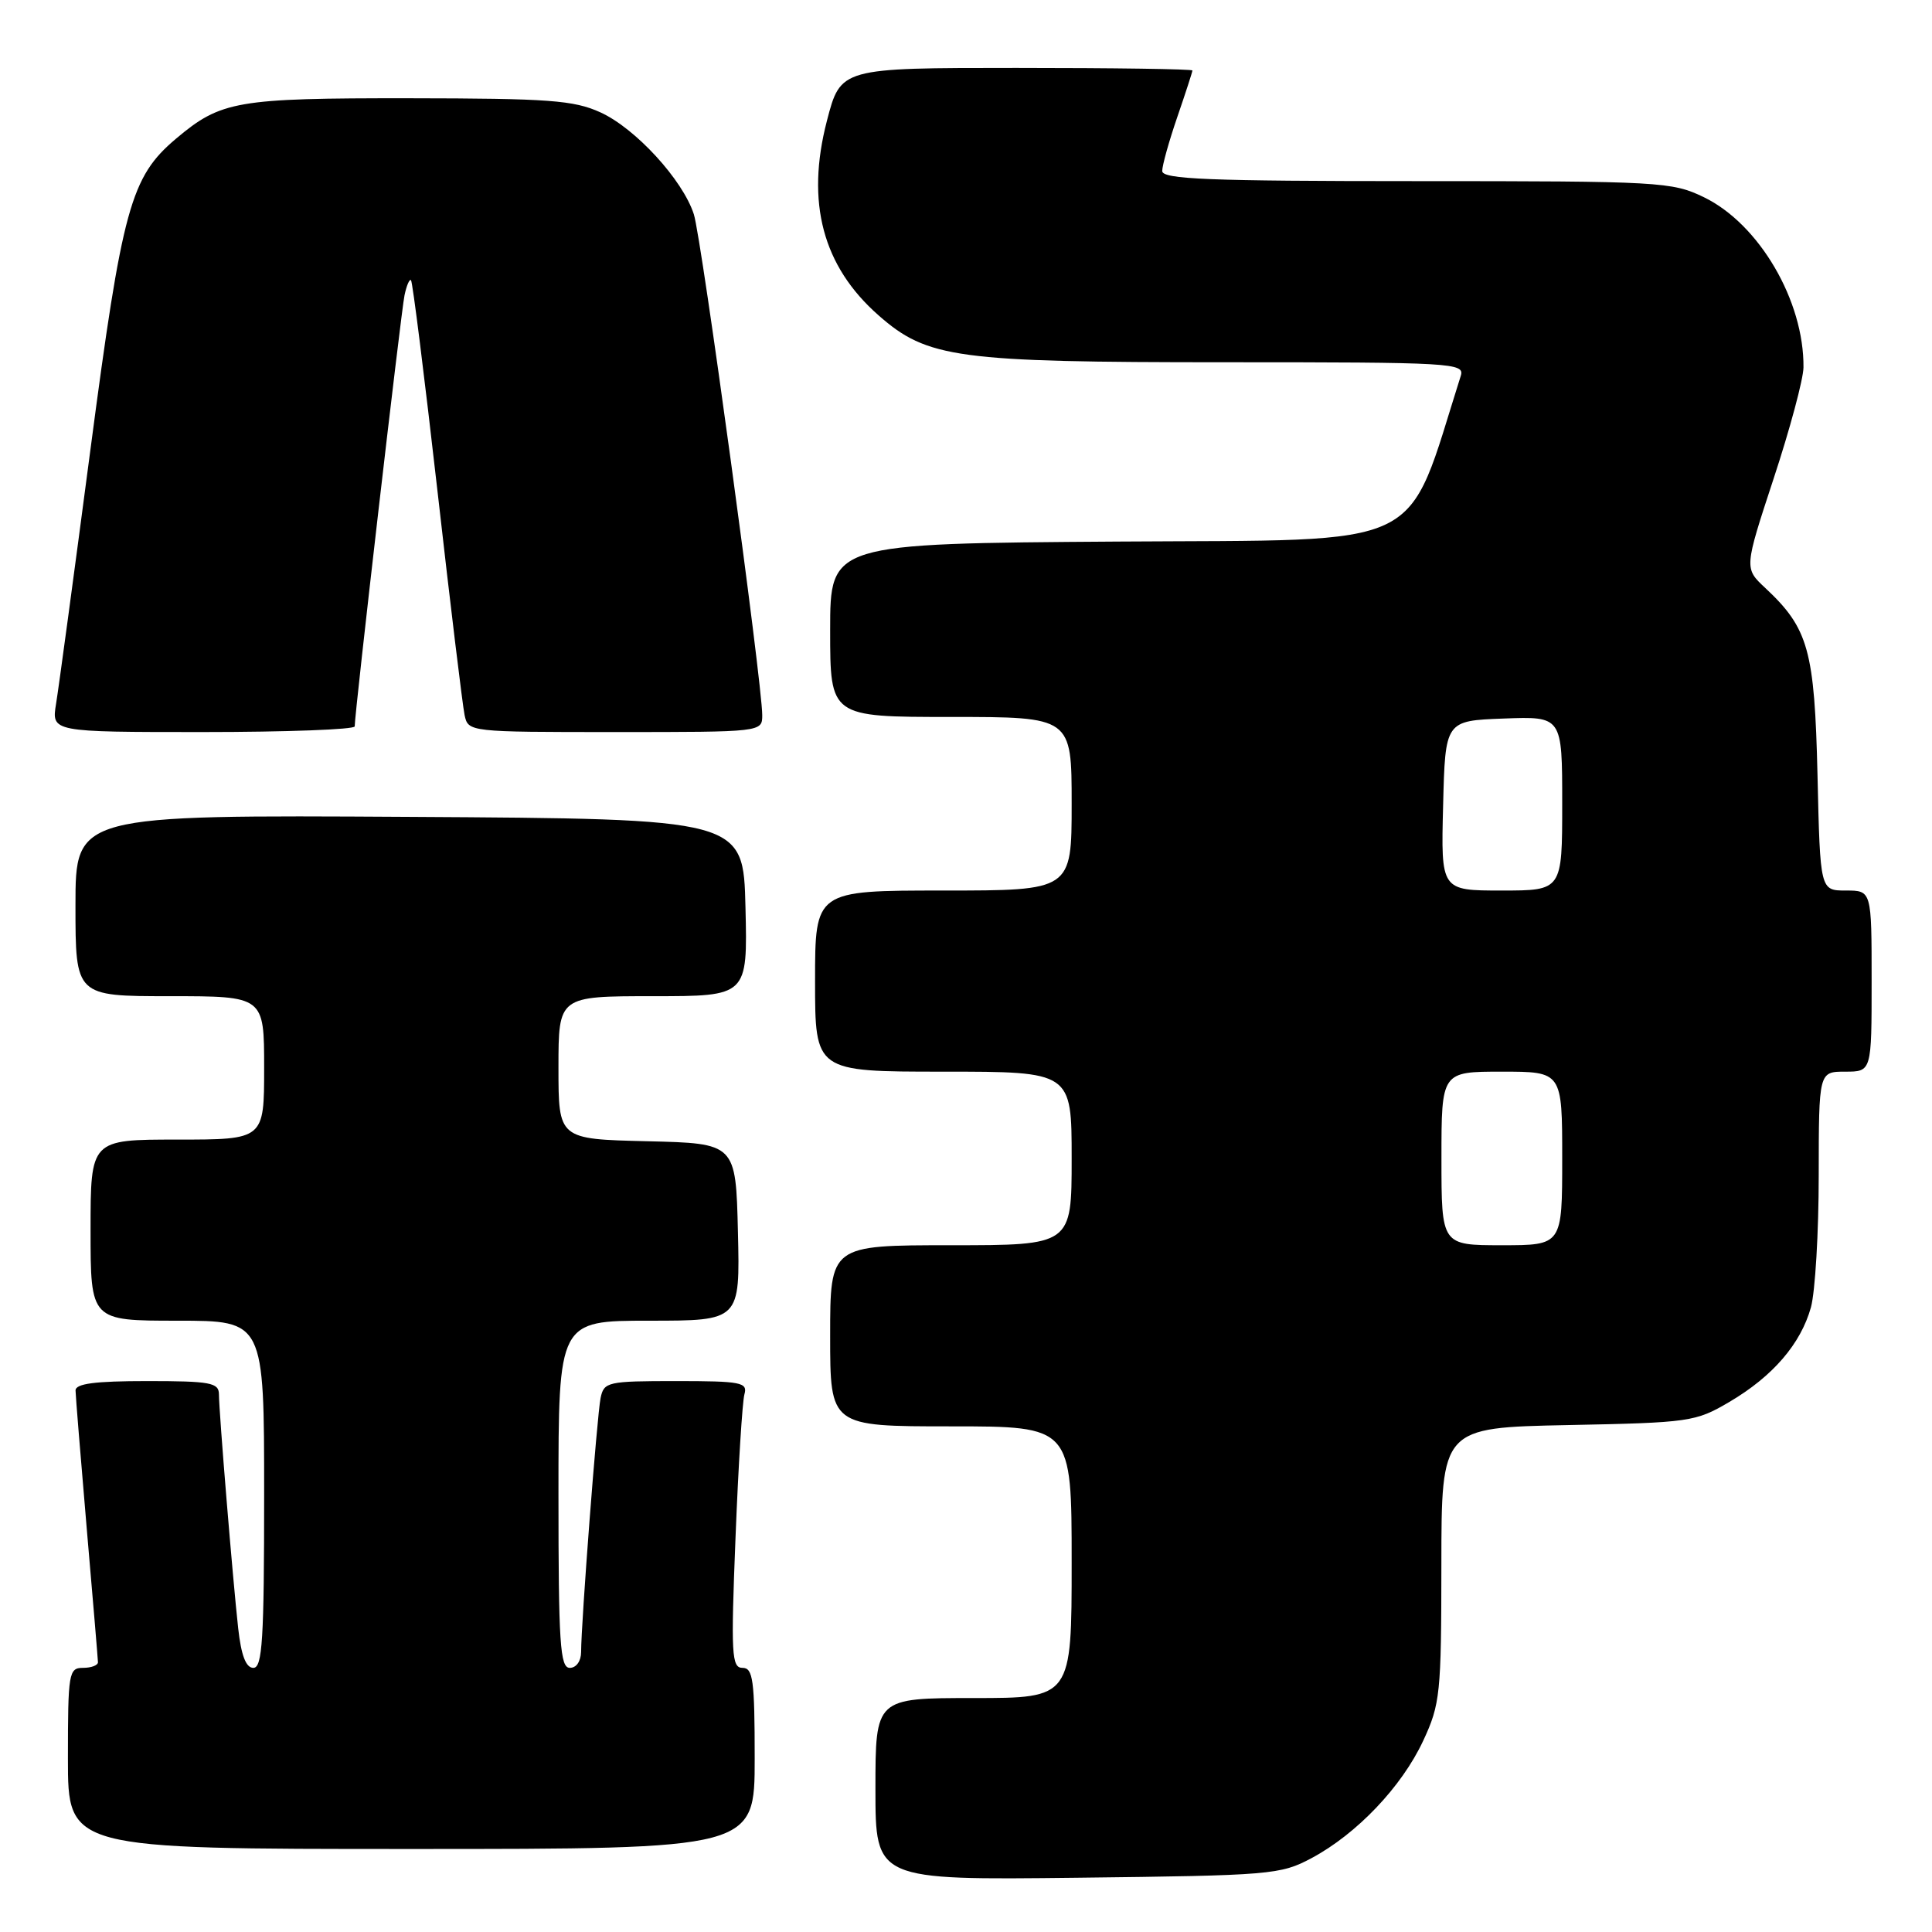 <?xml version="1.0" encoding="UTF-8" standalone="no"?>
<!DOCTYPE svg PUBLIC "-//W3C//DTD SVG 1.1//EN" "http://www.w3.org/Graphics/SVG/1.1/DTD/svg11.dtd" >
<svg xmlns="http://www.w3.org/2000/svg" xmlns:xlink="http://www.w3.org/1999/xlink" version="1.1" viewBox="0 0 256 256">
 <g >
 <path fill="currentColor"
d=" M 173.79 246.21 C 179.79 243.00 185.74 236.75 188.58 230.66 C 190.84 225.81 190.98 224.41 190.99 207.33 C 191.00 189.17 191.00 189.17 207.75 188.83 C 223.90 188.51 224.67 188.40 229.14 185.77 C 234.89 182.39 238.61 178.08 239.96 173.22 C 240.52 171.17 240.99 163.31 240.99 155.75 C 241.00 142.00 241.00 142.00 244.50 142.00 C 248.00 142.00 248.00 142.00 248.00 130.00 C 248.00 118.00 248.00 118.00 244.59 118.00 C 241.18 118.00 241.18 118.00 240.83 102.75 C 240.44 86.15 239.64 83.27 233.91 77.91 C 231.11 75.30 231.11 75.30 235.02 63.40 C 237.18 56.85 238.95 50.24 238.97 48.69 C 239.06 39.87 233.10 29.68 225.77 26.13 C 221.55 24.09 220.01 24.00 187.68 24.00 C 160.15 24.00 154.00 23.75 154.00 22.66 C 154.00 21.92 154.90 18.70 156.00 15.50 C 157.10 12.30 158.00 9.53 158.00 9.34 C 158.00 9.15 147.51 9.00 134.69 9.00 C 111.39 9.00 111.39 9.00 109.57 16.01 C 106.76 26.83 109.01 35.29 116.43 41.80 C 122.88 47.47 126.80 48.00 162.25 48.00 C 192.49 48.00 194.11 48.09 193.56 49.80 C 186.13 73.23 189.75 71.48 148.16 71.76 C 110.00 72.02 110.00 72.02 110.00 83.51 C 110.00 95.00 110.00 95.00 126.00 95.00 C 142.00 95.00 142.00 95.00 142.00 106.50 C 142.00 118.00 142.00 118.00 125.00 118.00 C 108.00 118.00 108.00 118.00 108.00 130.00 C 108.00 142.00 108.00 142.00 125.00 142.00 C 142.00 142.00 142.00 142.00 142.00 153.50 C 142.00 165.00 142.00 165.00 126.00 165.00 C 110.00 165.00 110.00 165.00 110.00 177.00 C 110.00 189.00 110.00 189.00 126.00 189.00 C 142.00 189.00 142.00 189.00 142.00 207.00 C 142.00 225.00 142.00 225.00 129.00 225.00 C 116.00 225.00 116.00 225.00 116.00 237.06 C 116.00 249.12 116.00 249.12 142.75 248.81 C 168.41 248.51 169.67 248.41 173.79 246.21 Z  M 100.00 233.00 C 100.00 222.62 99.78 221.00 98.39 221.00 C 96.94 221.00 96.84 219.24 97.46 203.75 C 97.83 194.26 98.37 185.71 98.64 184.75 C 99.09 183.17 98.20 183.00 89.59 183.00 C 80.49 183.00 80.02 183.11 79.58 185.25 C 79.11 187.55 77.00 215.10 77.00 218.90 C 77.00 220.10 76.36 221.00 75.50 221.00 C 74.21 221.00 74.00 217.78 74.00 198.00 C 74.00 175.00 74.00 175.00 86.03 175.00 C 98.06 175.00 98.06 175.00 97.78 163.25 C 97.50 151.50 97.50 151.50 85.75 151.22 C 74.00 150.94 74.00 150.94 74.00 141.47 C 74.00 132.00 74.00 132.00 86.53 132.00 C 99.06 132.00 99.06 132.00 98.78 120.25 C 98.50 108.50 98.50 108.50 54.25 108.24 C 10.00 107.98 10.00 107.98 10.00 119.99 C 10.00 132.00 10.00 132.00 22.50 132.00 C 35.00 132.00 35.00 132.00 35.00 141.50 C 35.00 151.00 35.00 151.00 23.50 151.00 C 12.00 151.00 12.00 151.00 12.00 163.00 C 12.00 175.00 12.00 175.00 23.50 175.00 C 35.00 175.00 35.00 175.00 35.00 198.00 C 35.00 217.26 34.77 221.00 33.57 221.00 C 32.59 221.00 31.96 219.36 31.56 215.75 C 30.85 209.32 29.02 187.16 29.01 184.75 C 29.00 183.21 27.88 183.00 19.50 183.00 C 12.56 183.00 10.00 183.34 10.01 184.25 C 10.02 184.94 10.69 193.15 11.49 202.50 C 12.30 211.85 12.97 219.84 12.98 220.25 C 12.99 220.66 12.10 221.00 11.00 221.00 C 9.11 221.00 9.00 221.67 9.00 233.00 C 9.00 245.00 9.00 245.00 54.50 245.00 C 100.00 245.00 100.00 245.00 100.00 233.00 Z  M 47.00 96.25 C 46.99 94.53 53.14 41.30 53.60 39.13 C 53.87 37.83 54.26 36.93 54.46 37.13 C 54.67 37.33 56.24 49.88 57.96 65.00 C 59.67 80.12 61.30 93.51 61.56 94.75 C 62.04 96.99 62.13 97.00 81.52 97.00 C 101.00 97.00 101.00 97.00 101.00 94.75 C 101.00 90.51 92.95 31.50 91.94 28.40 C 90.47 23.83 84.20 17.00 79.56 14.89 C 76.03 13.28 72.73 13.04 54.22 13.02 C 31.34 13.00 29.28 13.36 23.33 18.37 C 17.32 23.44 16.21 27.46 11.97 59.67 C 9.81 76.08 7.77 91.19 7.43 93.25 C 6.82 97.00 6.82 97.00 26.91 97.00 C 37.96 97.00 47.00 96.66 47.00 96.25 Z  M 191.00 153.50 C 191.00 142.00 191.00 142.00 199.00 142.00 C 207.00 142.00 207.00 142.00 207.00 153.50 C 207.00 165.00 207.00 165.00 199.00 165.00 C 191.00 165.00 191.00 165.00 191.00 153.50 Z  M 191.22 106.75 C 191.50 95.50 191.50 95.50 199.25 95.21 C 207.00 94.92 207.00 94.92 207.00 106.46 C 207.00 118.00 207.00 118.00 198.97 118.00 C 190.93 118.00 190.93 118.00 191.22 106.75 Z "/>
</g>
</svg>